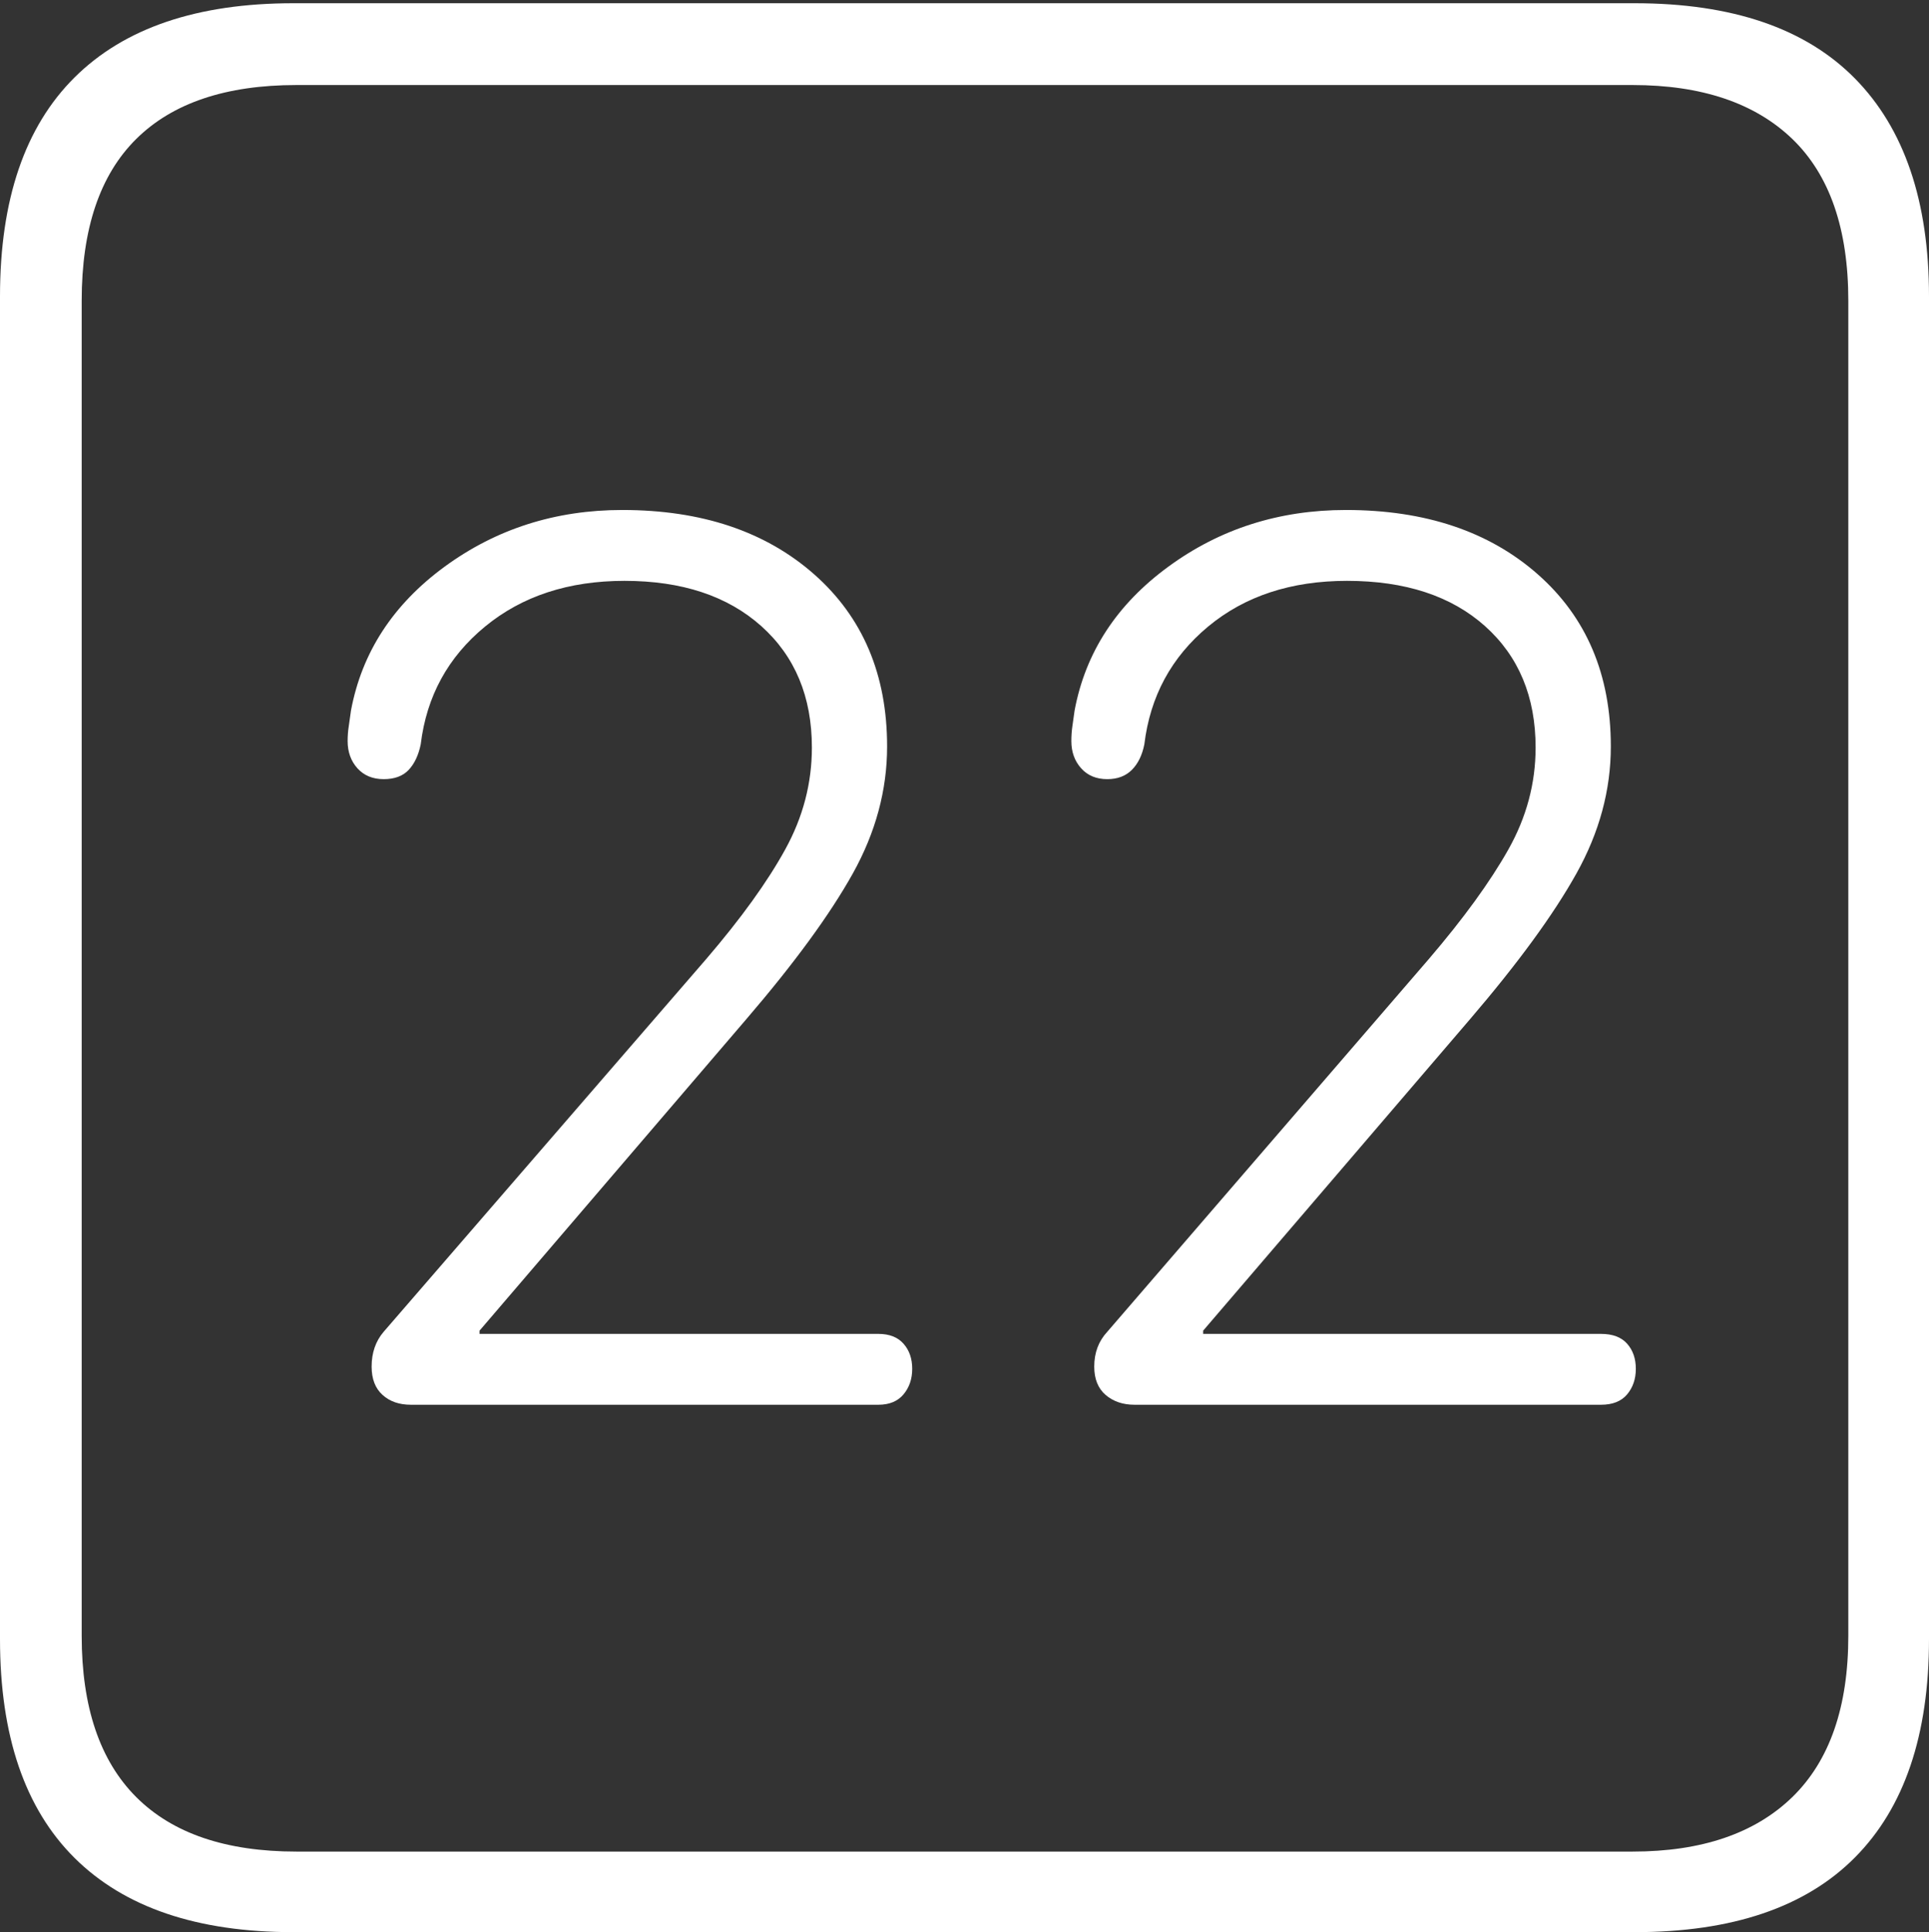 <?xml version="1.0" encoding="UTF-8"?>
<!--Generator: Apple Native CoreSVG 175-->
<!DOCTYPE svg
PUBLIC "-//W3C//DTD SVG 1.1//EN"
       "http://www.w3.org/Graphics/SVG/1.1/DTD/svg11.dtd">
<svg version="1.1" xmlns="http://www.w3.org/2000/svg" xmlns:xlink="http://www.w3.org/1999/xlink" width="17.285" height="17.314">
 <rect width="100%" height="100%" fill="#333333" stroke="none"/>
 <g>
  <rect height="17.314" opacity="0" width="17.285" x="0" y="0"/>
  <path d="M2.627 17.314L14.648 17.314Q15.957 17.314 16.621 16.645Q17.285 15.977 17.285 14.688L17.285 2.656Q17.285 1.377 16.621 0.703Q15.957 0.029 14.648 0.029L2.627 0.029Q1.338 0.029 0.669 0.693Q0 1.357 0 2.656L0 14.688Q0 15.986 0.669 16.65Q1.338 17.314 2.627 17.314ZM2.656 16.592Q1.709 16.592 1.221 16.104Q0.732 15.615 0.732 14.658L0.732 2.695Q0.732 1.729 1.221 1.245Q1.709 0.762 2.656 0.762L14.629 0.762Q15.557 0.762 16.06 1.245Q16.562 1.729 16.562 2.695L16.562 14.658Q16.562 15.615 16.06 16.104Q15.557 16.592 14.629 16.592ZM3.682 12.588L7.871 12.588Q8.018 12.588 8.096 12.495Q8.174 12.402 8.174 12.266Q8.174 12.129 8.096 12.041Q8.018 11.953 7.871 11.953L4.297 11.953L4.297 11.924L6.689 9.131Q7.334 8.379 7.642 7.827Q7.949 7.275 7.949 6.689Q7.949 5.723 7.295 5.146Q6.641 4.57 5.576 4.57Q4.678 4.57 3.984 5.078Q3.291 5.586 3.145 6.367Q3.135 6.445 3.125 6.509Q3.115 6.572 3.115 6.641Q3.115 6.787 3.203 6.885Q3.291 6.982 3.438 6.982Q3.584 6.982 3.662 6.899Q3.74 6.816 3.77 6.67Q3.848 6.025 4.346 5.615Q4.844 5.205 5.596 5.205Q6.367 5.205 6.821 5.61Q7.275 6.016 7.275 6.699Q7.275 7.178 7.036 7.612Q6.797 8.047 6.328 8.594L3.438 11.934Q3.33 12.06 3.33 12.246Q3.33 12.412 3.428 12.5Q3.525 12.588 3.682 12.588ZM10.166 12.588L14.346 12.588Q14.502 12.588 14.58 12.495Q14.658 12.402 14.658 12.266Q14.658 12.129 14.58 12.041Q14.502 11.953 14.346 11.953L10.781 11.953L10.781 11.924L13.174 9.131Q13.818 8.379 14.126 7.827Q14.434 7.275 14.434 6.689Q14.434 5.723 13.779 5.146Q13.125 4.57 12.06 4.57Q11.162 4.57 10.469 5.078Q9.775 5.586 9.629 6.367Q9.619 6.445 9.609 6.509Q9.6 6.572 9.6 6.641Q9.6 6.787 9.688 6.885Q9.775 6.982 9.922 6.982Q10.059 6.982 10.142 6.899Q10.225 6.816 10.254 6.67Q10.332 6.025 10.825 5.615Q11.318 5.205 12.07 5.205Q12.852 5.205 13.306 5.61Q13.76 6.016 13.76 6.699Q13.76 7.178 13.516 7.612Q13.271 8.047 12.803 8.594L9.922 11.934Q9.805 12.06 9.805 12.246Q9.805 12.412 9.907 12.5Q10.01 12.588 10.166 12.588Z" fill="#ffffff"/>
 </g>
</svg>
